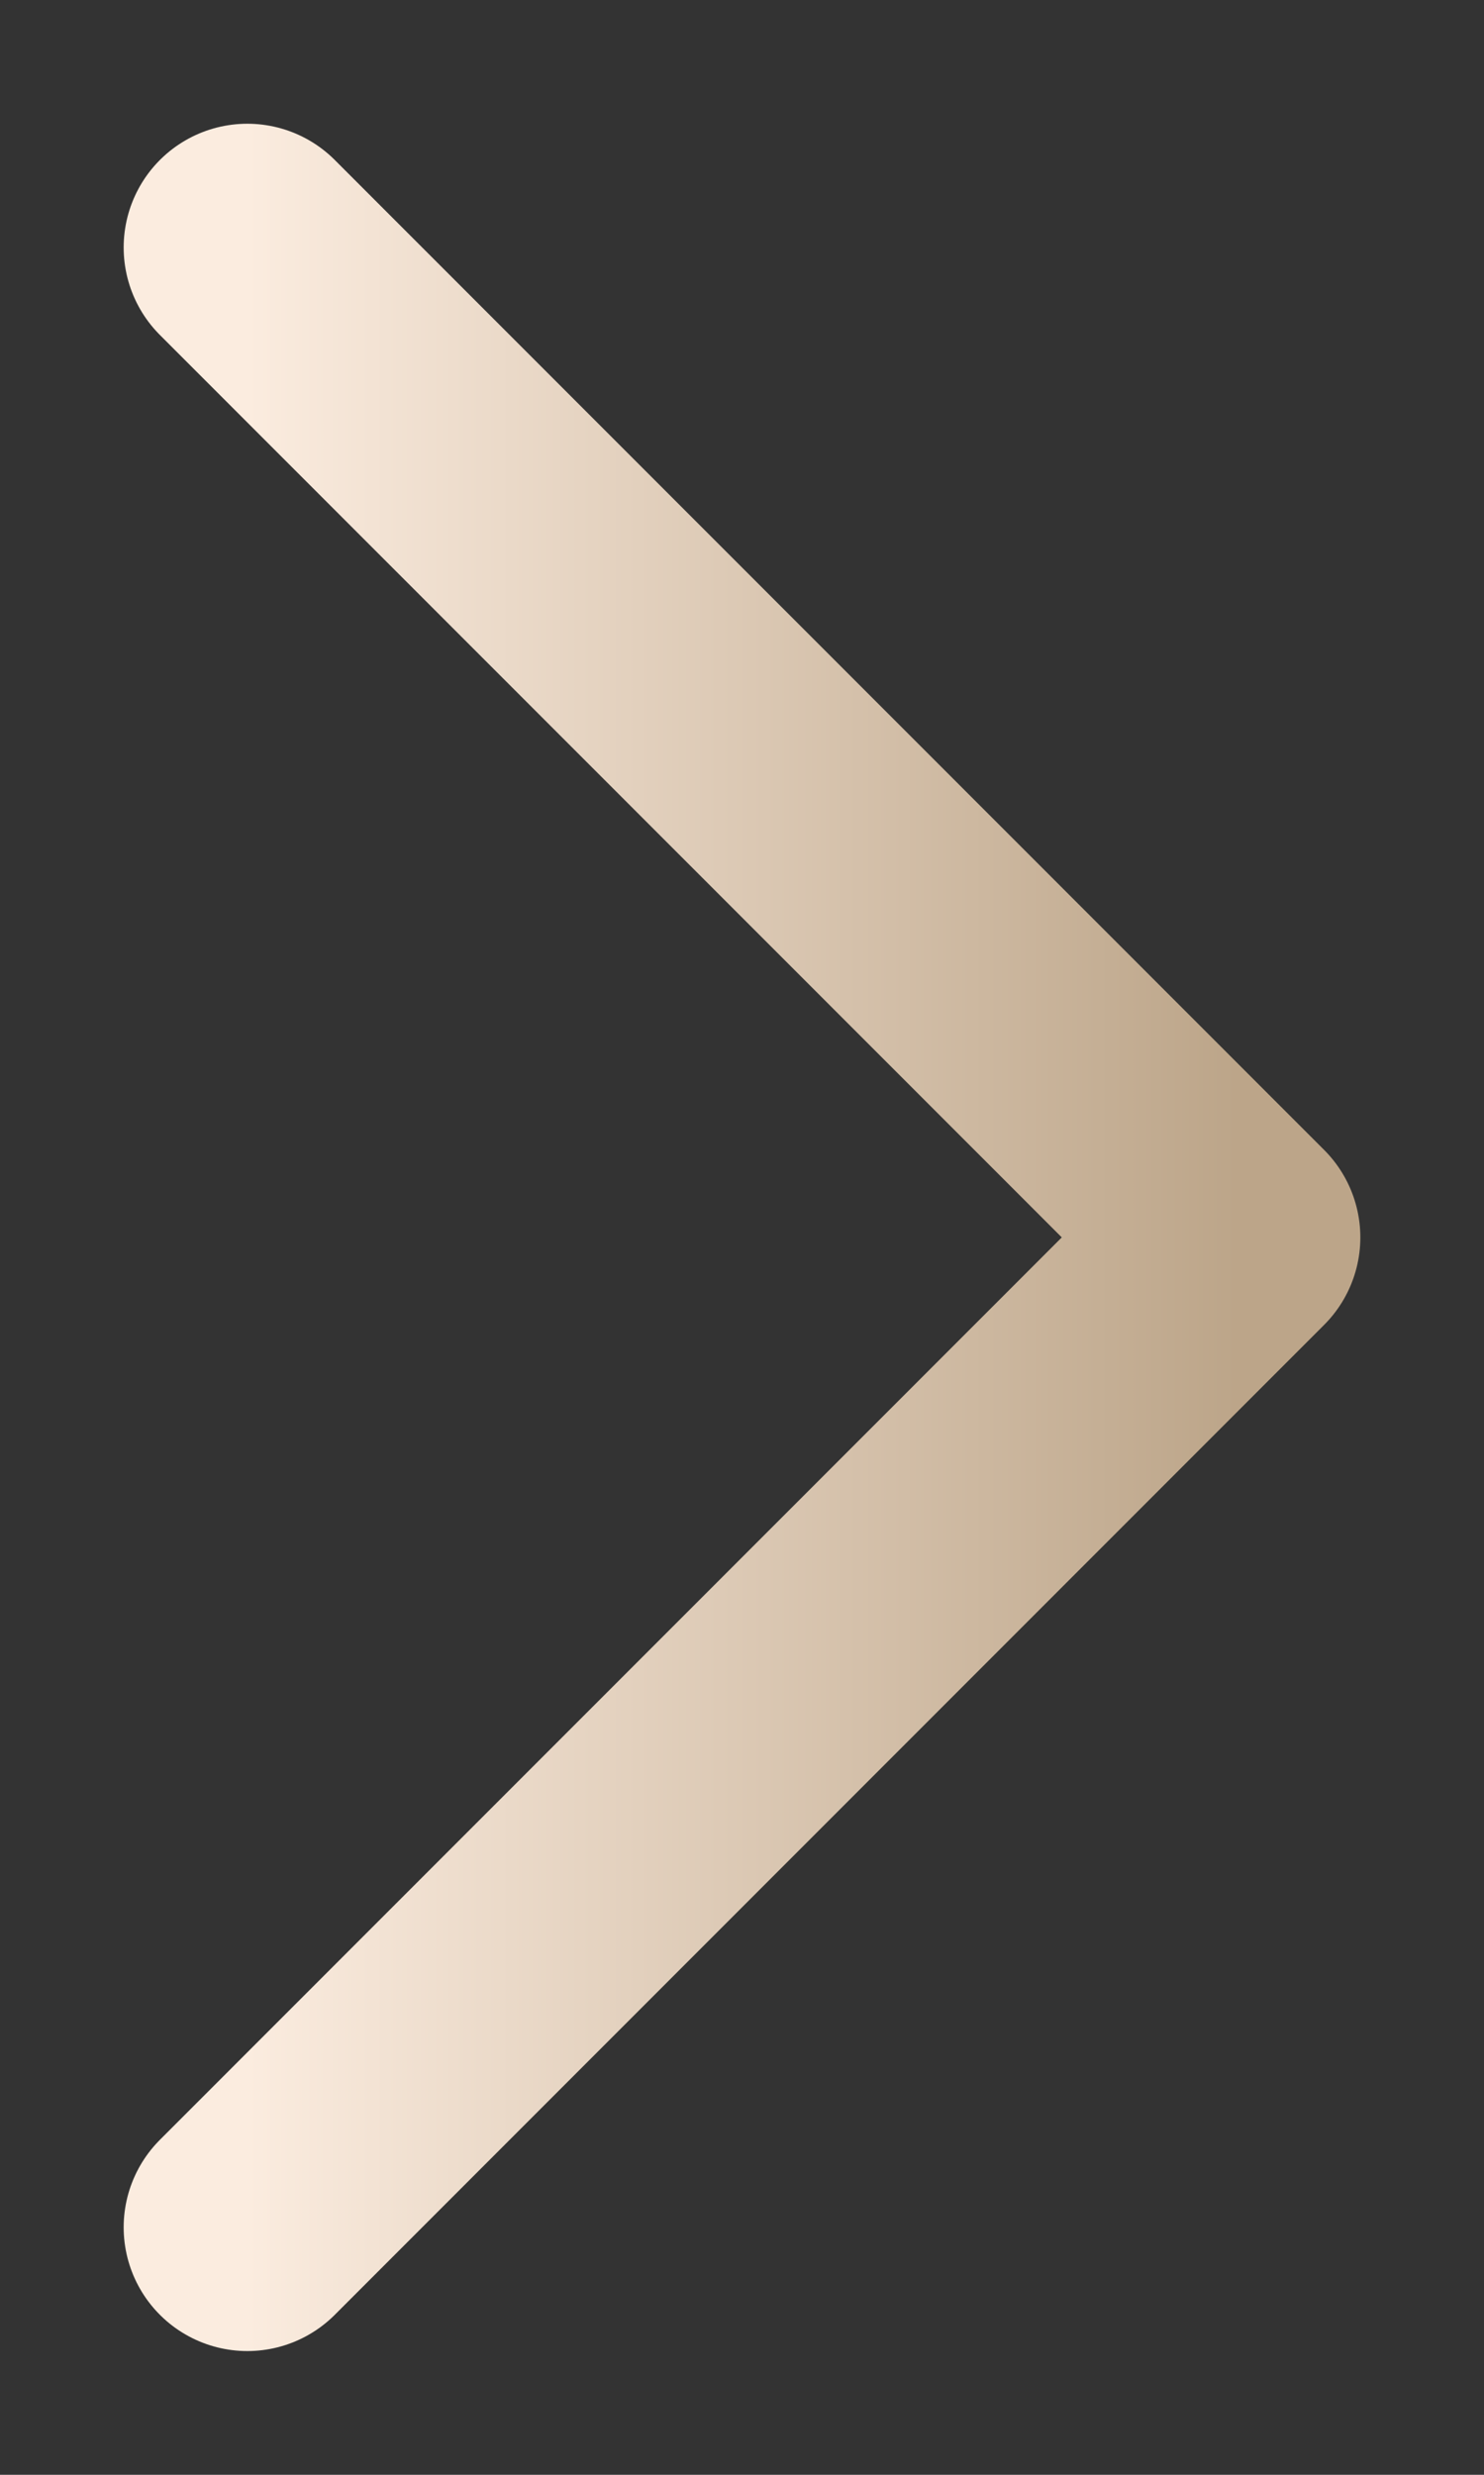 <svg width="6" height="10" fill="none" xmlns="http://www.w3.org/2000/svg"><rect width="100%" height="100%" fill="#333333" stroke="none"/><path d="M1 9l4-4-4-4" stroke="url(#paint0_linear_21_78)" stroke-linecap="round" stroke-linejoin="round"/><defs><linearGradient id="paint0_linear_21_78" x1="1" y1="5" x2="5" y2="5" gradientUnits="userSpaceOnUse"><stop stop-color="#FBECDF"/><stop offset="1" stop-color="#BCA589"/></linearGradient></defs></svg>